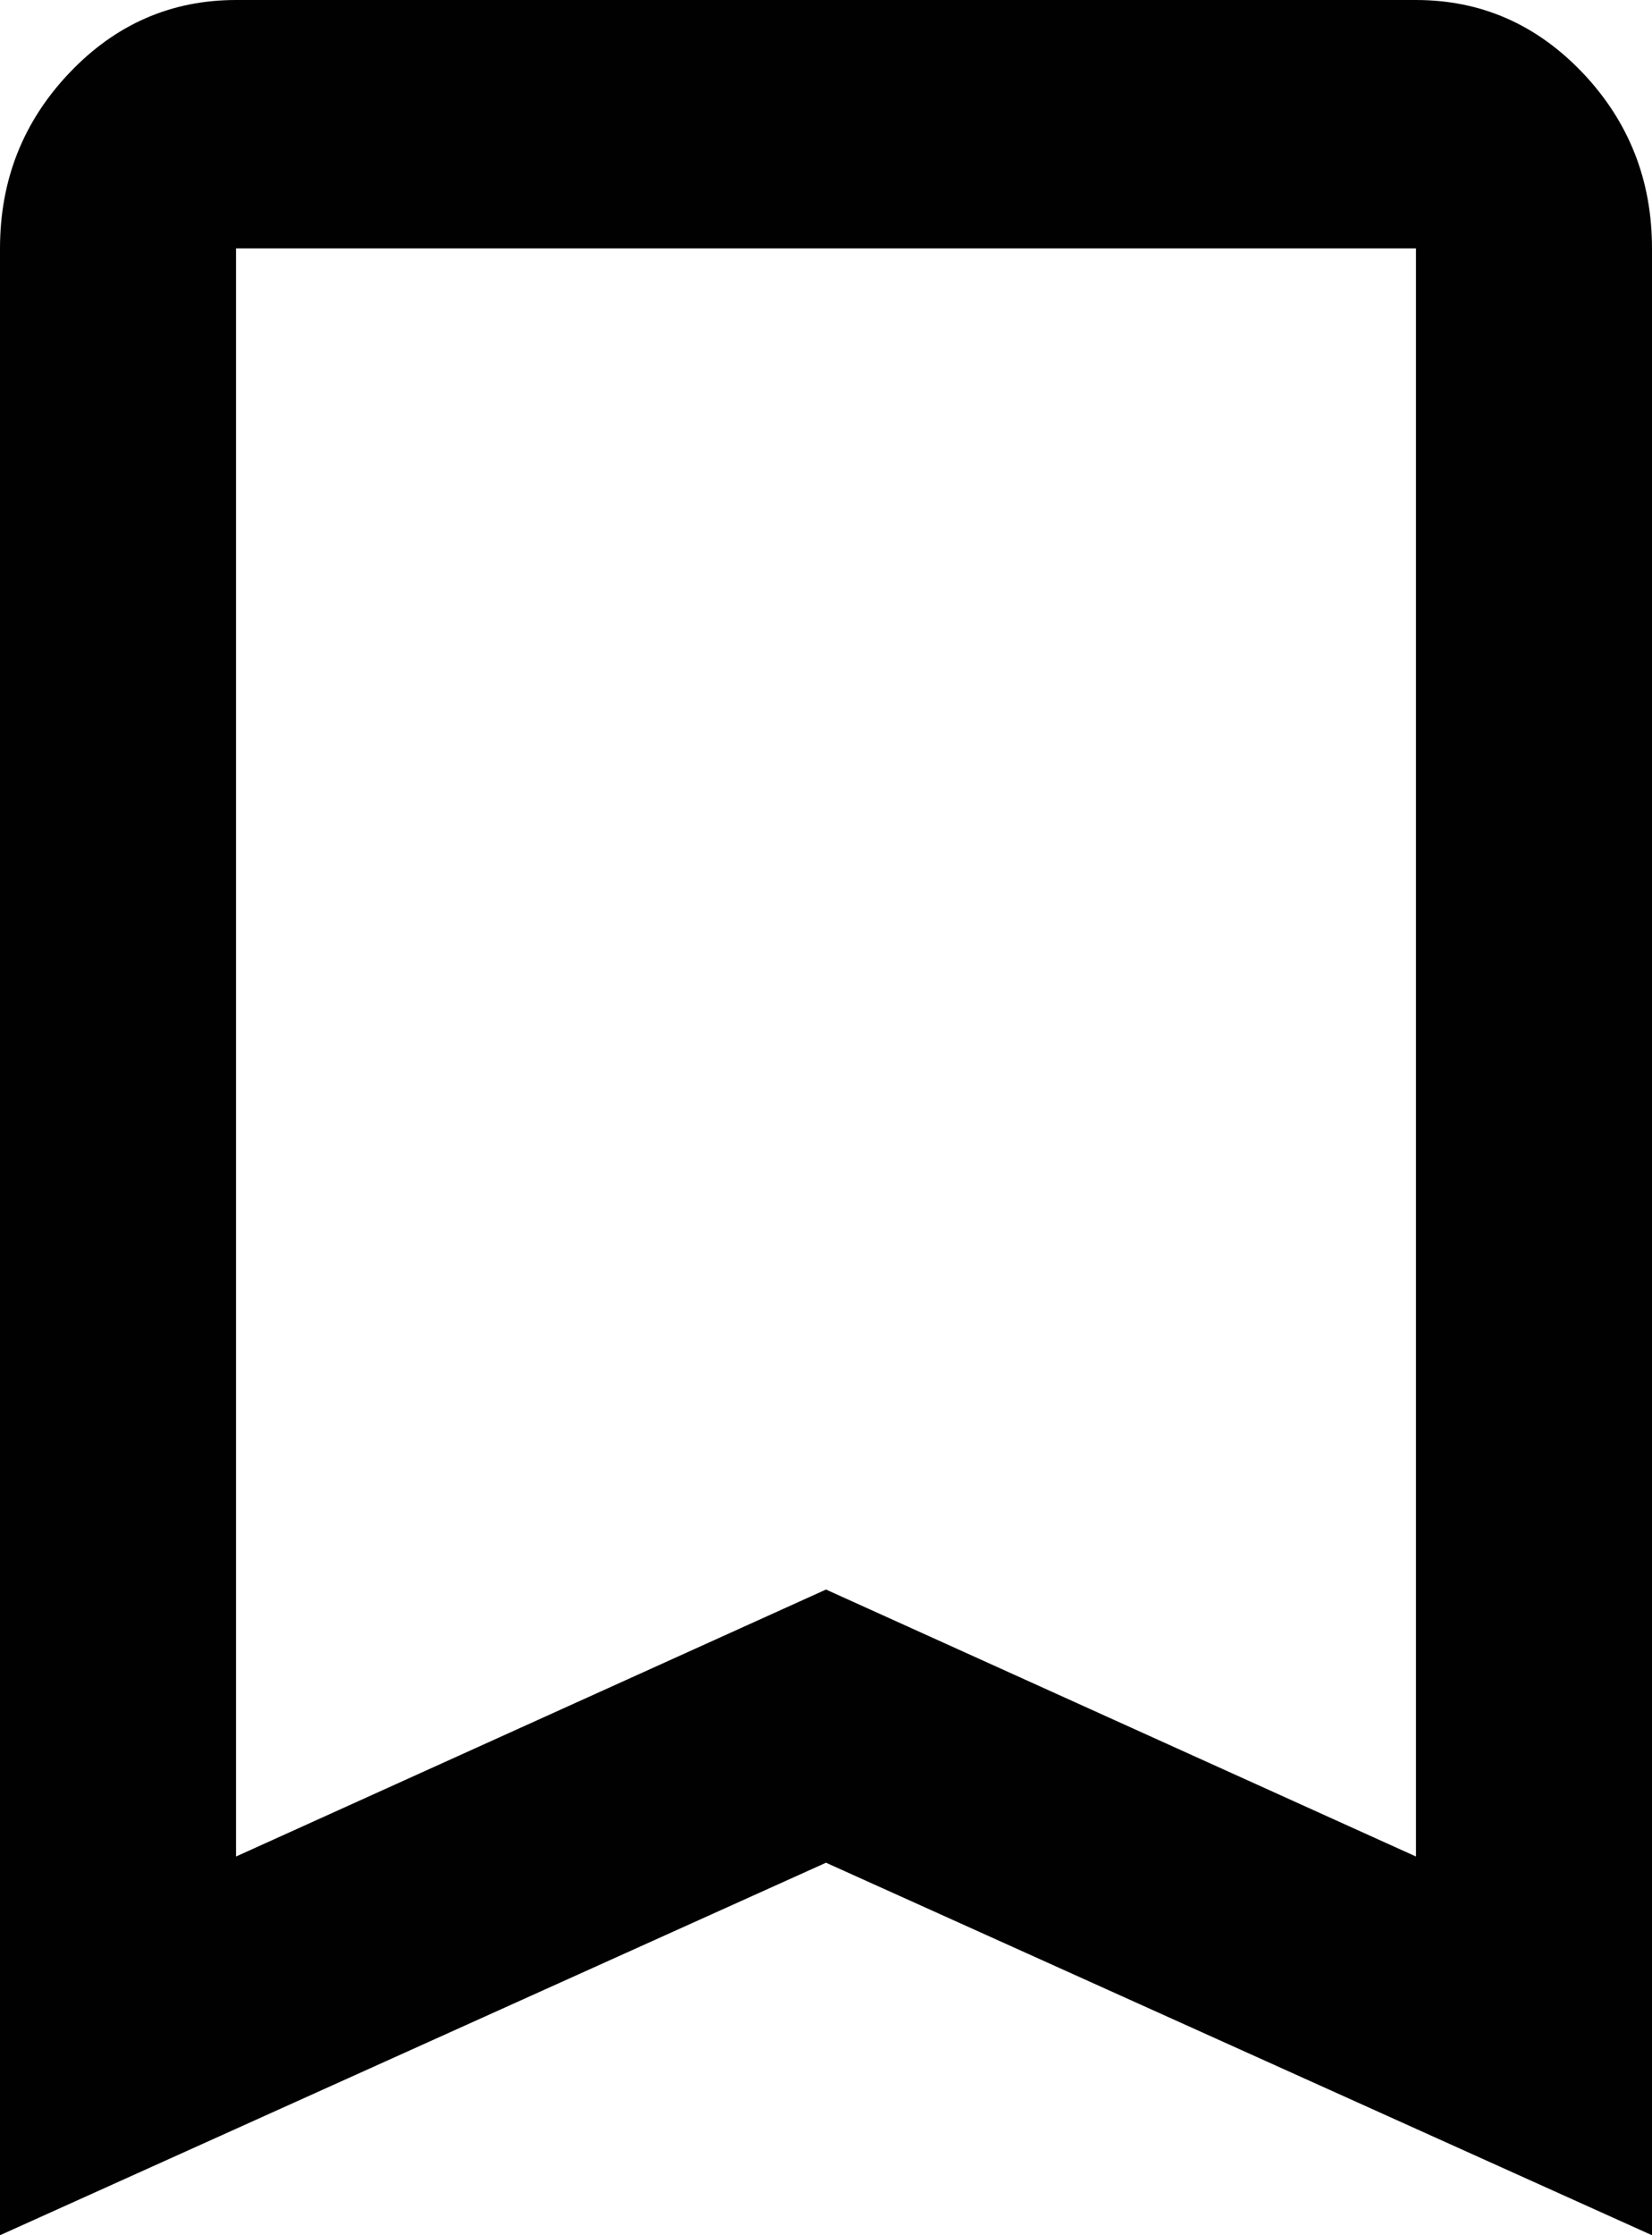 <svg width="17" height="23" viewBox="0 0 17 23" fill="none" xmlns="http://www.w3.org/2000/svg">
<path d="M0 23V2.556C0 1.853 0.238 1.251 0.714 0.75C1.189 0.25 1.761 0 2.429 0H14.571C15.239 0 15.811 0.25 16.287 0.75C16.762 1.251 17 1.853 17 2.556V23L8.5 19.167L0 23ZM2.429 19.103L8.5 16.356L14.571 19.103V2.556H2.429V19.103ZM2.429 2.556H14.571H8.5H2.429Z" fill="#010101"/>
</svg>
